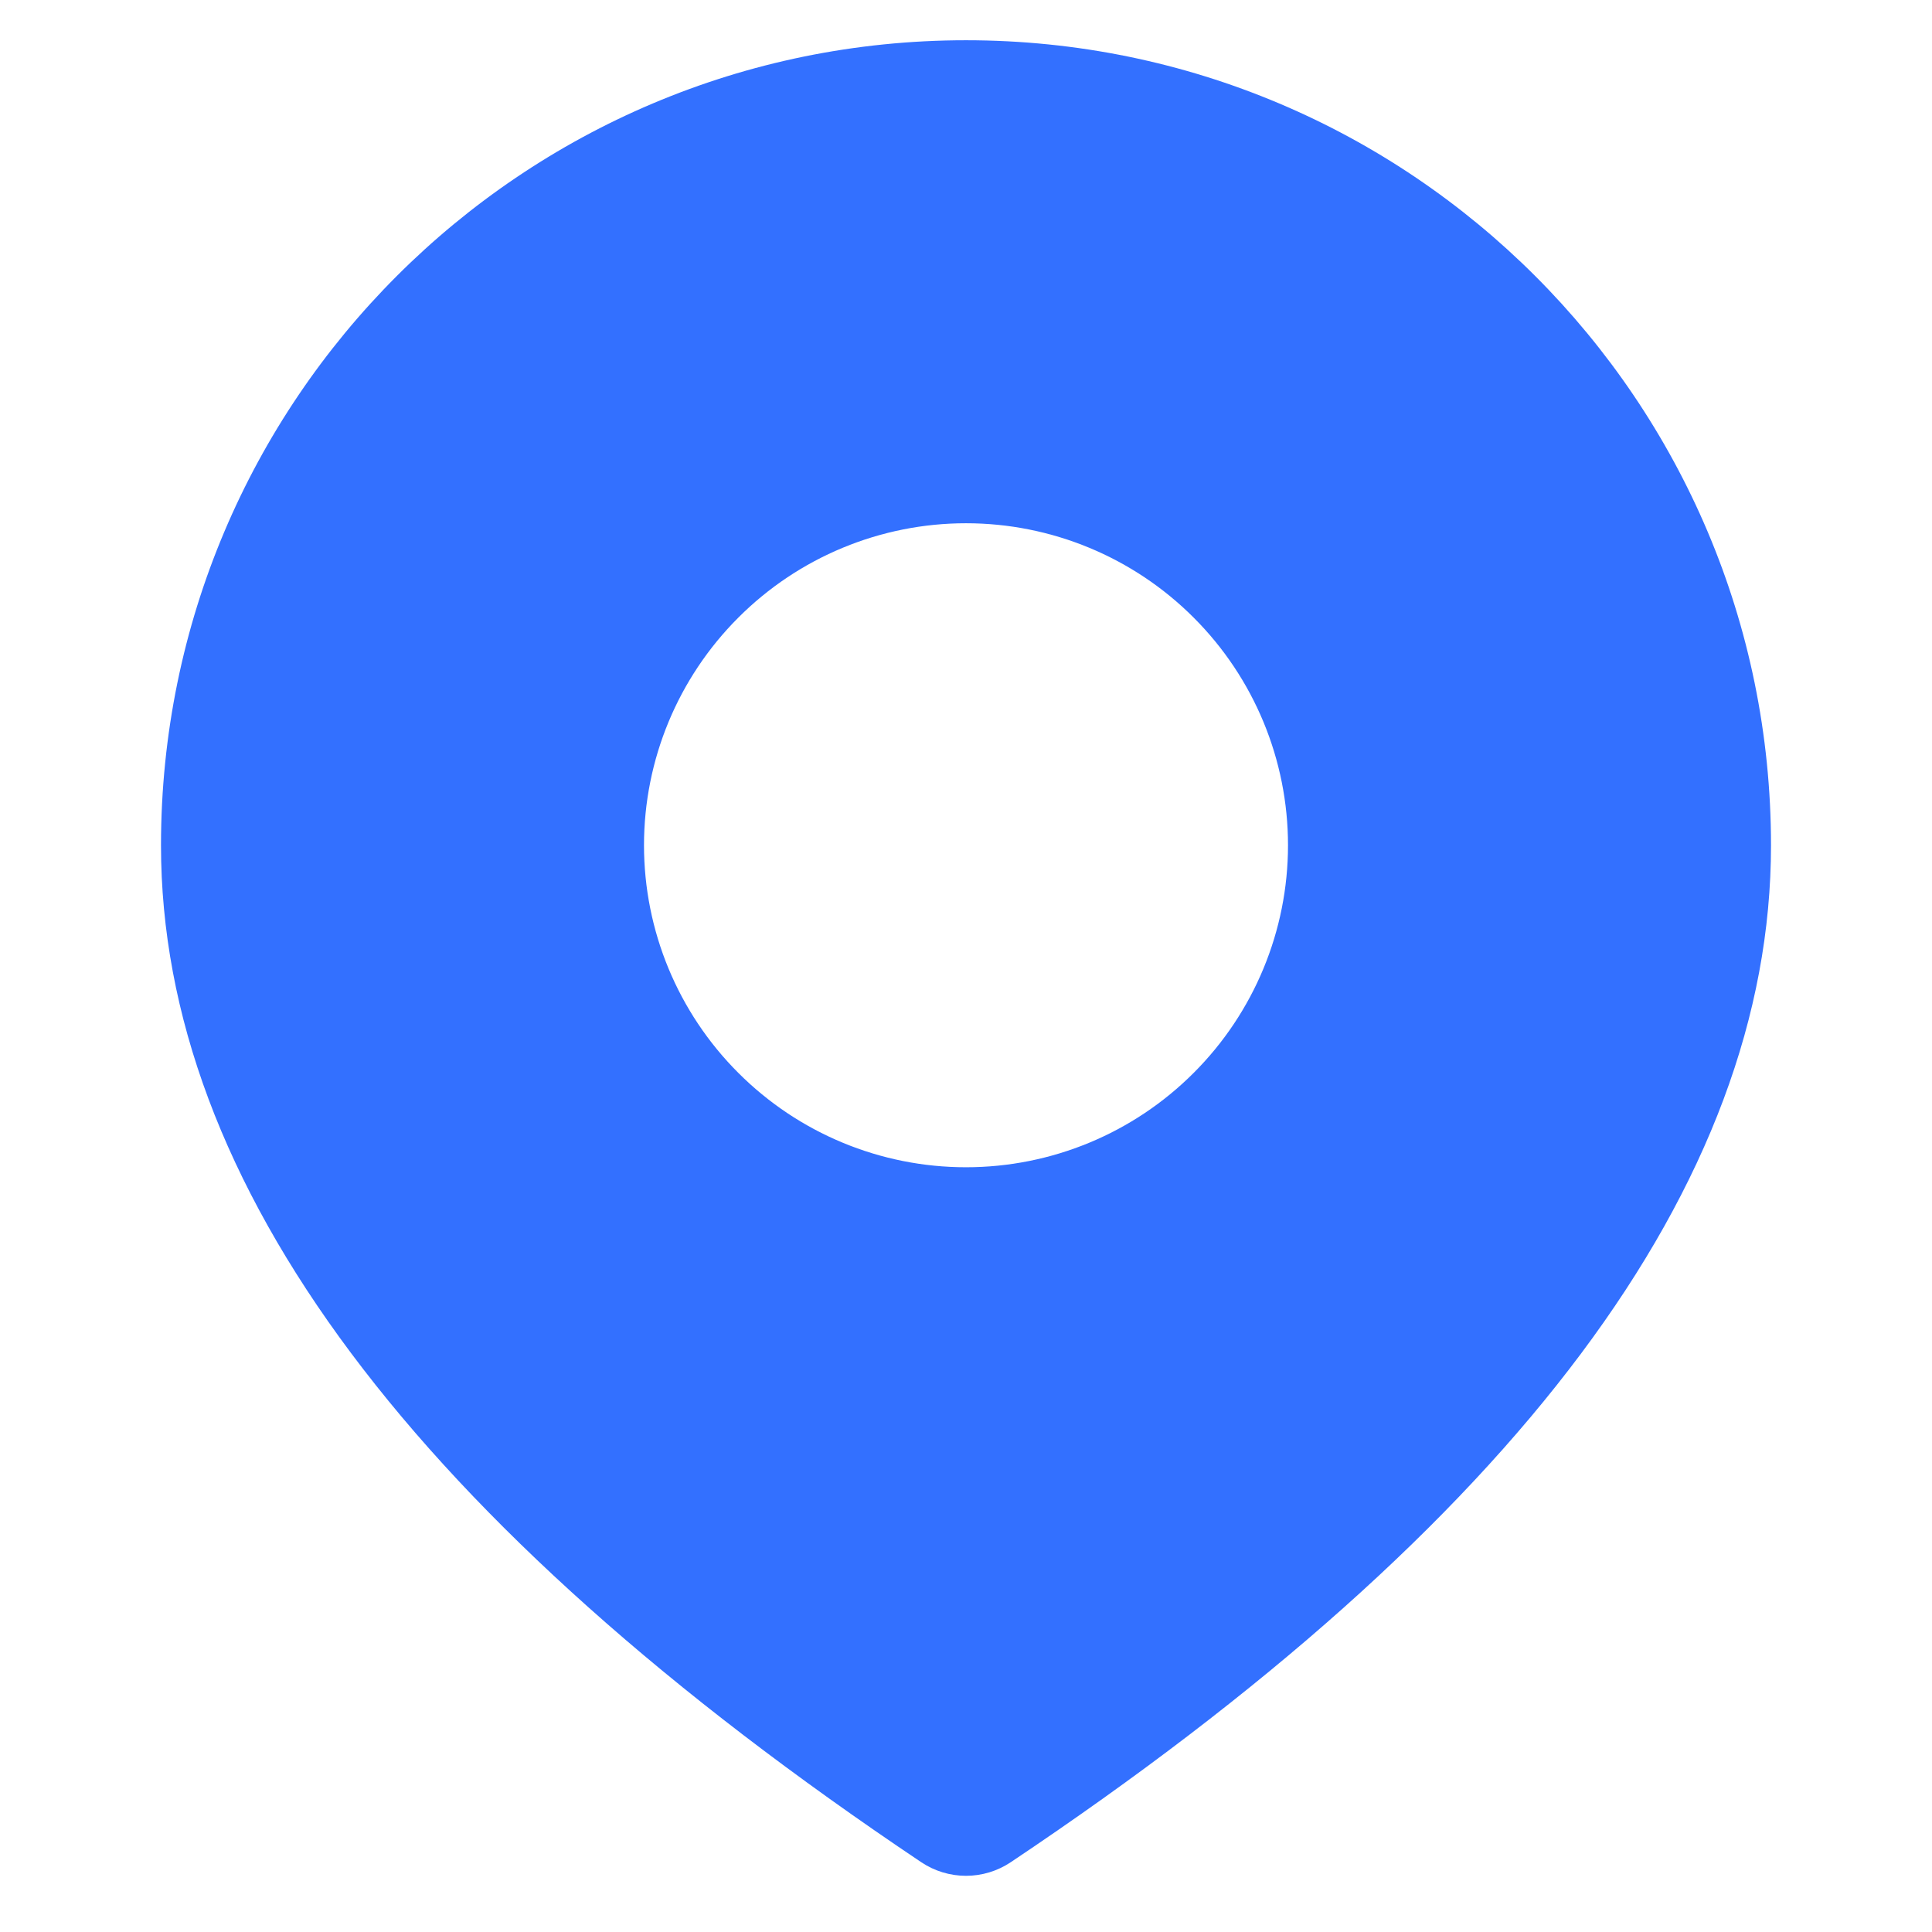 <svg width="24" height="24" viewBox="0 0 24 24" fill="none" xmlns="http://www.w3.org/2000/svg">
    <path
        d="M12 0.5C17.523 0.5 22 4.977 22 10.5C22 14.711 18.852 18.922 12.556 23.133C12.392 23.243 12.198 23.302 12 23.302C11.802 23.302 11.608 23.243 11.444 23.133C5.148 18.912 2 14.7 2 10.5C2 4.977 6.477 0.5 12 0.5ZM12 6.5C10.939 6.5 9.922 6.921 9.172 7.672C8.421 8.422 8 9.439 8 10.5C8 11.561 8.421 12.578 9.172 13.328C9.922 14.079 10.939 14.5 12 14.5C13.061 14.5 14.078 14.079 14.828 13.328C15.579 12.578 16 11.561 16 10.5C16 9.439 15.579 8.422 14.828 7.672C14.078 6.921 13.061 6.5 12 6.5V6.5Z"
        fill="#3370FF"/>
</svg>
